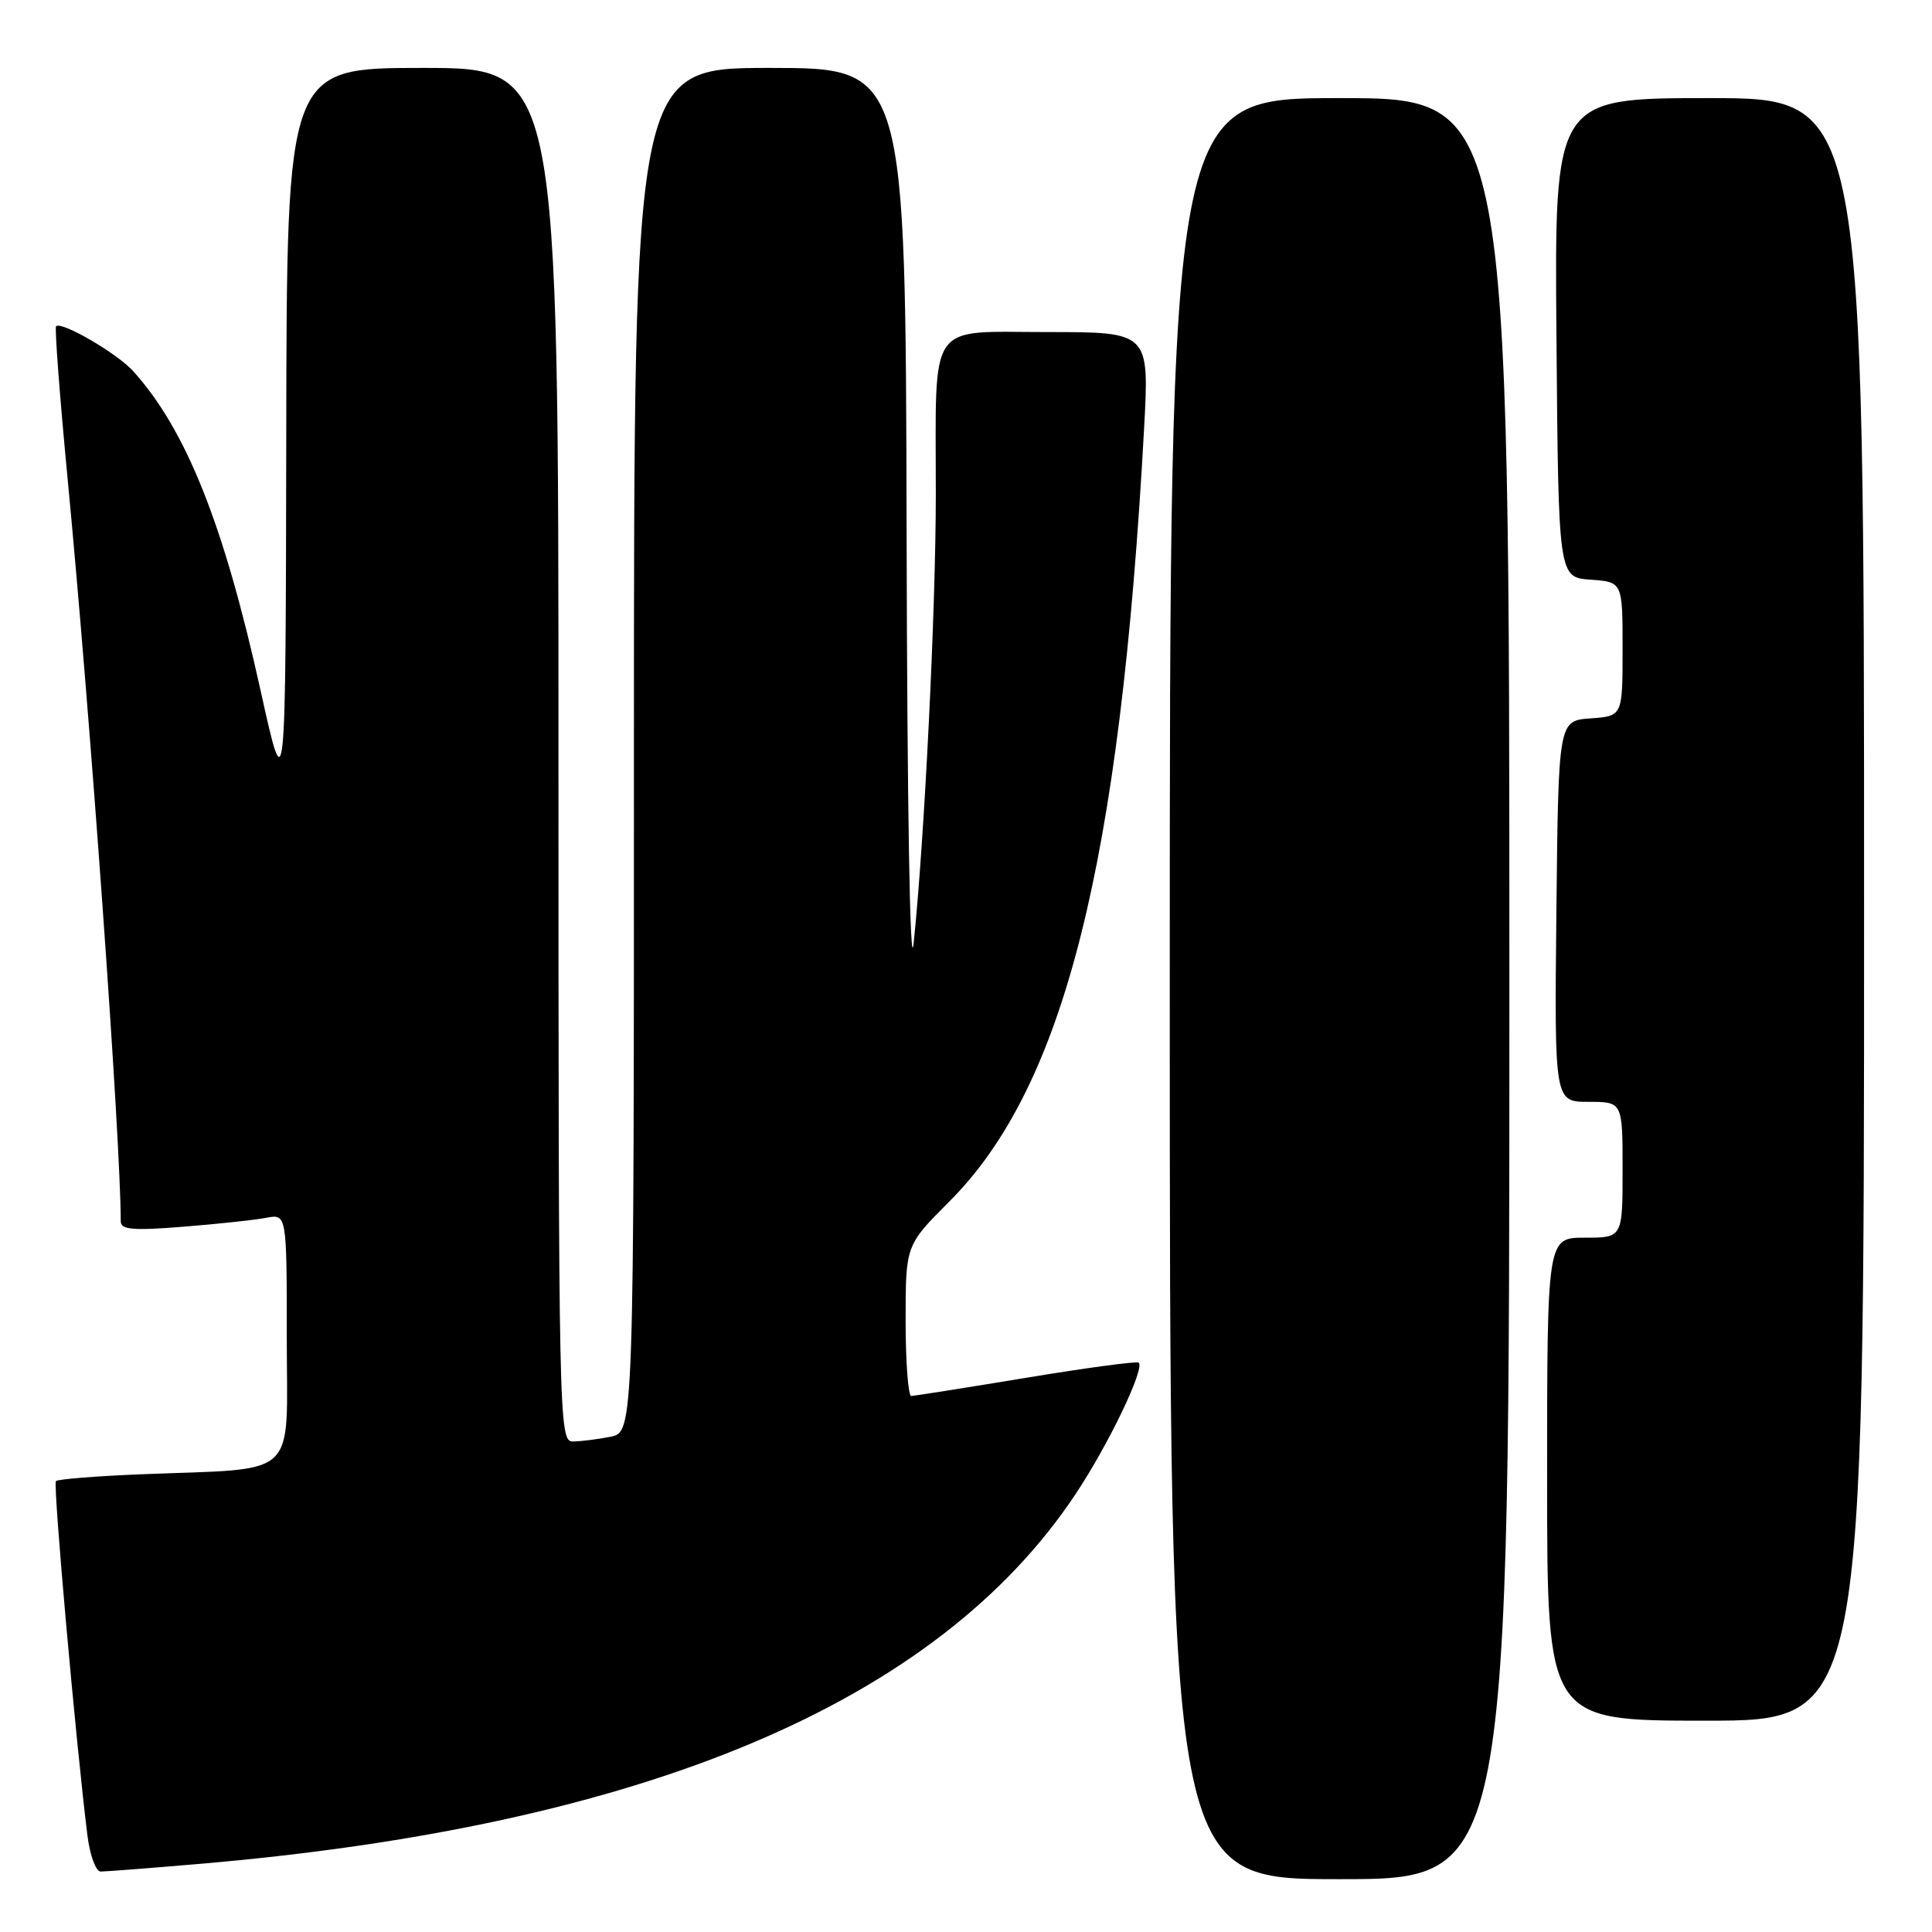 <?xml version="1.0" encoding="UTF-8" standalone="no"?>
<!DOCTYPE svg PUBLIC "-//W3C//DTD SVG 1.1//EN" "http://www.w3.org/Graphics/SVG/1.1/DTD/svg11.dtd" >
<svg xmlns="http://www.w3.org/2000/svg" xmlns:xlink="http://www.w3.org/1999/xlink" version="1.1" viewBox="0 0 256 256">
 <g >
 <path fill="currentColor"
d=" M 200.00 131.00 C 200.00 13.00 200.00 13.00 177.50 13.00 C 155.00 13.00 155.00 13.00 155.00 131.00 C 155.00 249.00 155.00 249.00 177.50 249.00 C 200.00 249.00 200.00 249.00 200.00 131.00 Z  M 26.00 247.01 C 85.23 242.01 124.12 225.65 142.51 197.99 C 146.88 191.42 151.71 181.37 150.89 180.56 C 150.67 180.34 143.97 181.24 136.00 182.56 C 128.02 183.88 121.16 184.96 120.75 184.98 C 120.34 184.99 120.00 180.50 120.00 175.00 C 120.00 165.00 120.00 165.00 125.79 159.21 C 141.01 143.99 148.44 114.49 151.60 56.75 C 152.29 44.00 152.29 44.00 138.77 44.00 C 122.74 44.00 124.00 42.17 124.00 65.45 C 124.00 80.87 122.49 111.33 121.06 125.00 C 120.59 129.45 120.21 107.42 120.13 70.75 C 120.00 9.00 120.00 9.00 102.00 9.00 C 84.00 9.00 84.00 9.00 84.00 99.38 C 84.00 189.75 84.00 189.75 80.88 190.38 C 79.16 190.72 76.91 191.00 75.88 191.00 C 74.06 191.00 74.00 188.31 74.00 100.00 C 74.00 9.00 74.00 9.00 56.00 9.00 C 38.00 9.00 38.00 9.00 37.93 57.75 C 37.85 106.50 37.85 106.50 34.53 91.50 C 29.65 69.44 24.66 56.93 17.62 49.15 C 15.50 46.81 8.14 42.53 7.43 43.23 C 7.23 43.44 7.92 52.58 8.97 63.55 C 12.01 95.35 15.99 151.05 16.00 161.85 C 16.00 162.94 17.66 163.08 24.25 162.55 C 28.79 162.19 33.74 161.66 35.25 161.37 C 38.00 160.84 38.00 160.84 38.00 177.36 C 38.00 196.27 39.90 194.50 18.69 195.35 C 12.74 195.59 7.67 196.00 7.41 196.25 C 7.00 196.66 10.05 230.89 11.59 243.25 C 11.92 245.86 12.71 248.00 13.34 247.99 C 13.98 247.99 19.68 247.55 26.00 247.01 Z  M 247.00 120.50 C 247.00 13.00 247.00 13.00 226.49 13.00 C 205.97 13.00 205.97 13.00 206.24 44.75 C 206.50 76.50 206.50 76.50 210.75 76.81 C 215.00 77.11 215.00 77.11 215.00 86.00 C 215.00 94.89 215.00 94.89 210.75 95.19 C 206.50 95.50 206.50 95.50 206.23 120.75 C 205.97 146.00 205.97 146.00 210.48 146.00 C 215.00 146.00 215.00 146.00 215.00 155.00 C 215.00 164.00 215.00 164.00 210.00 164.00 C 205.00 164.00 205.00 164.00 205.00 196.00 C 205.00 228.00 205.00 228.00 226.00 228.00 C 247.00 228.00 247.00 228.00 247.00 120.50 Z "/>
</g>
</svg>